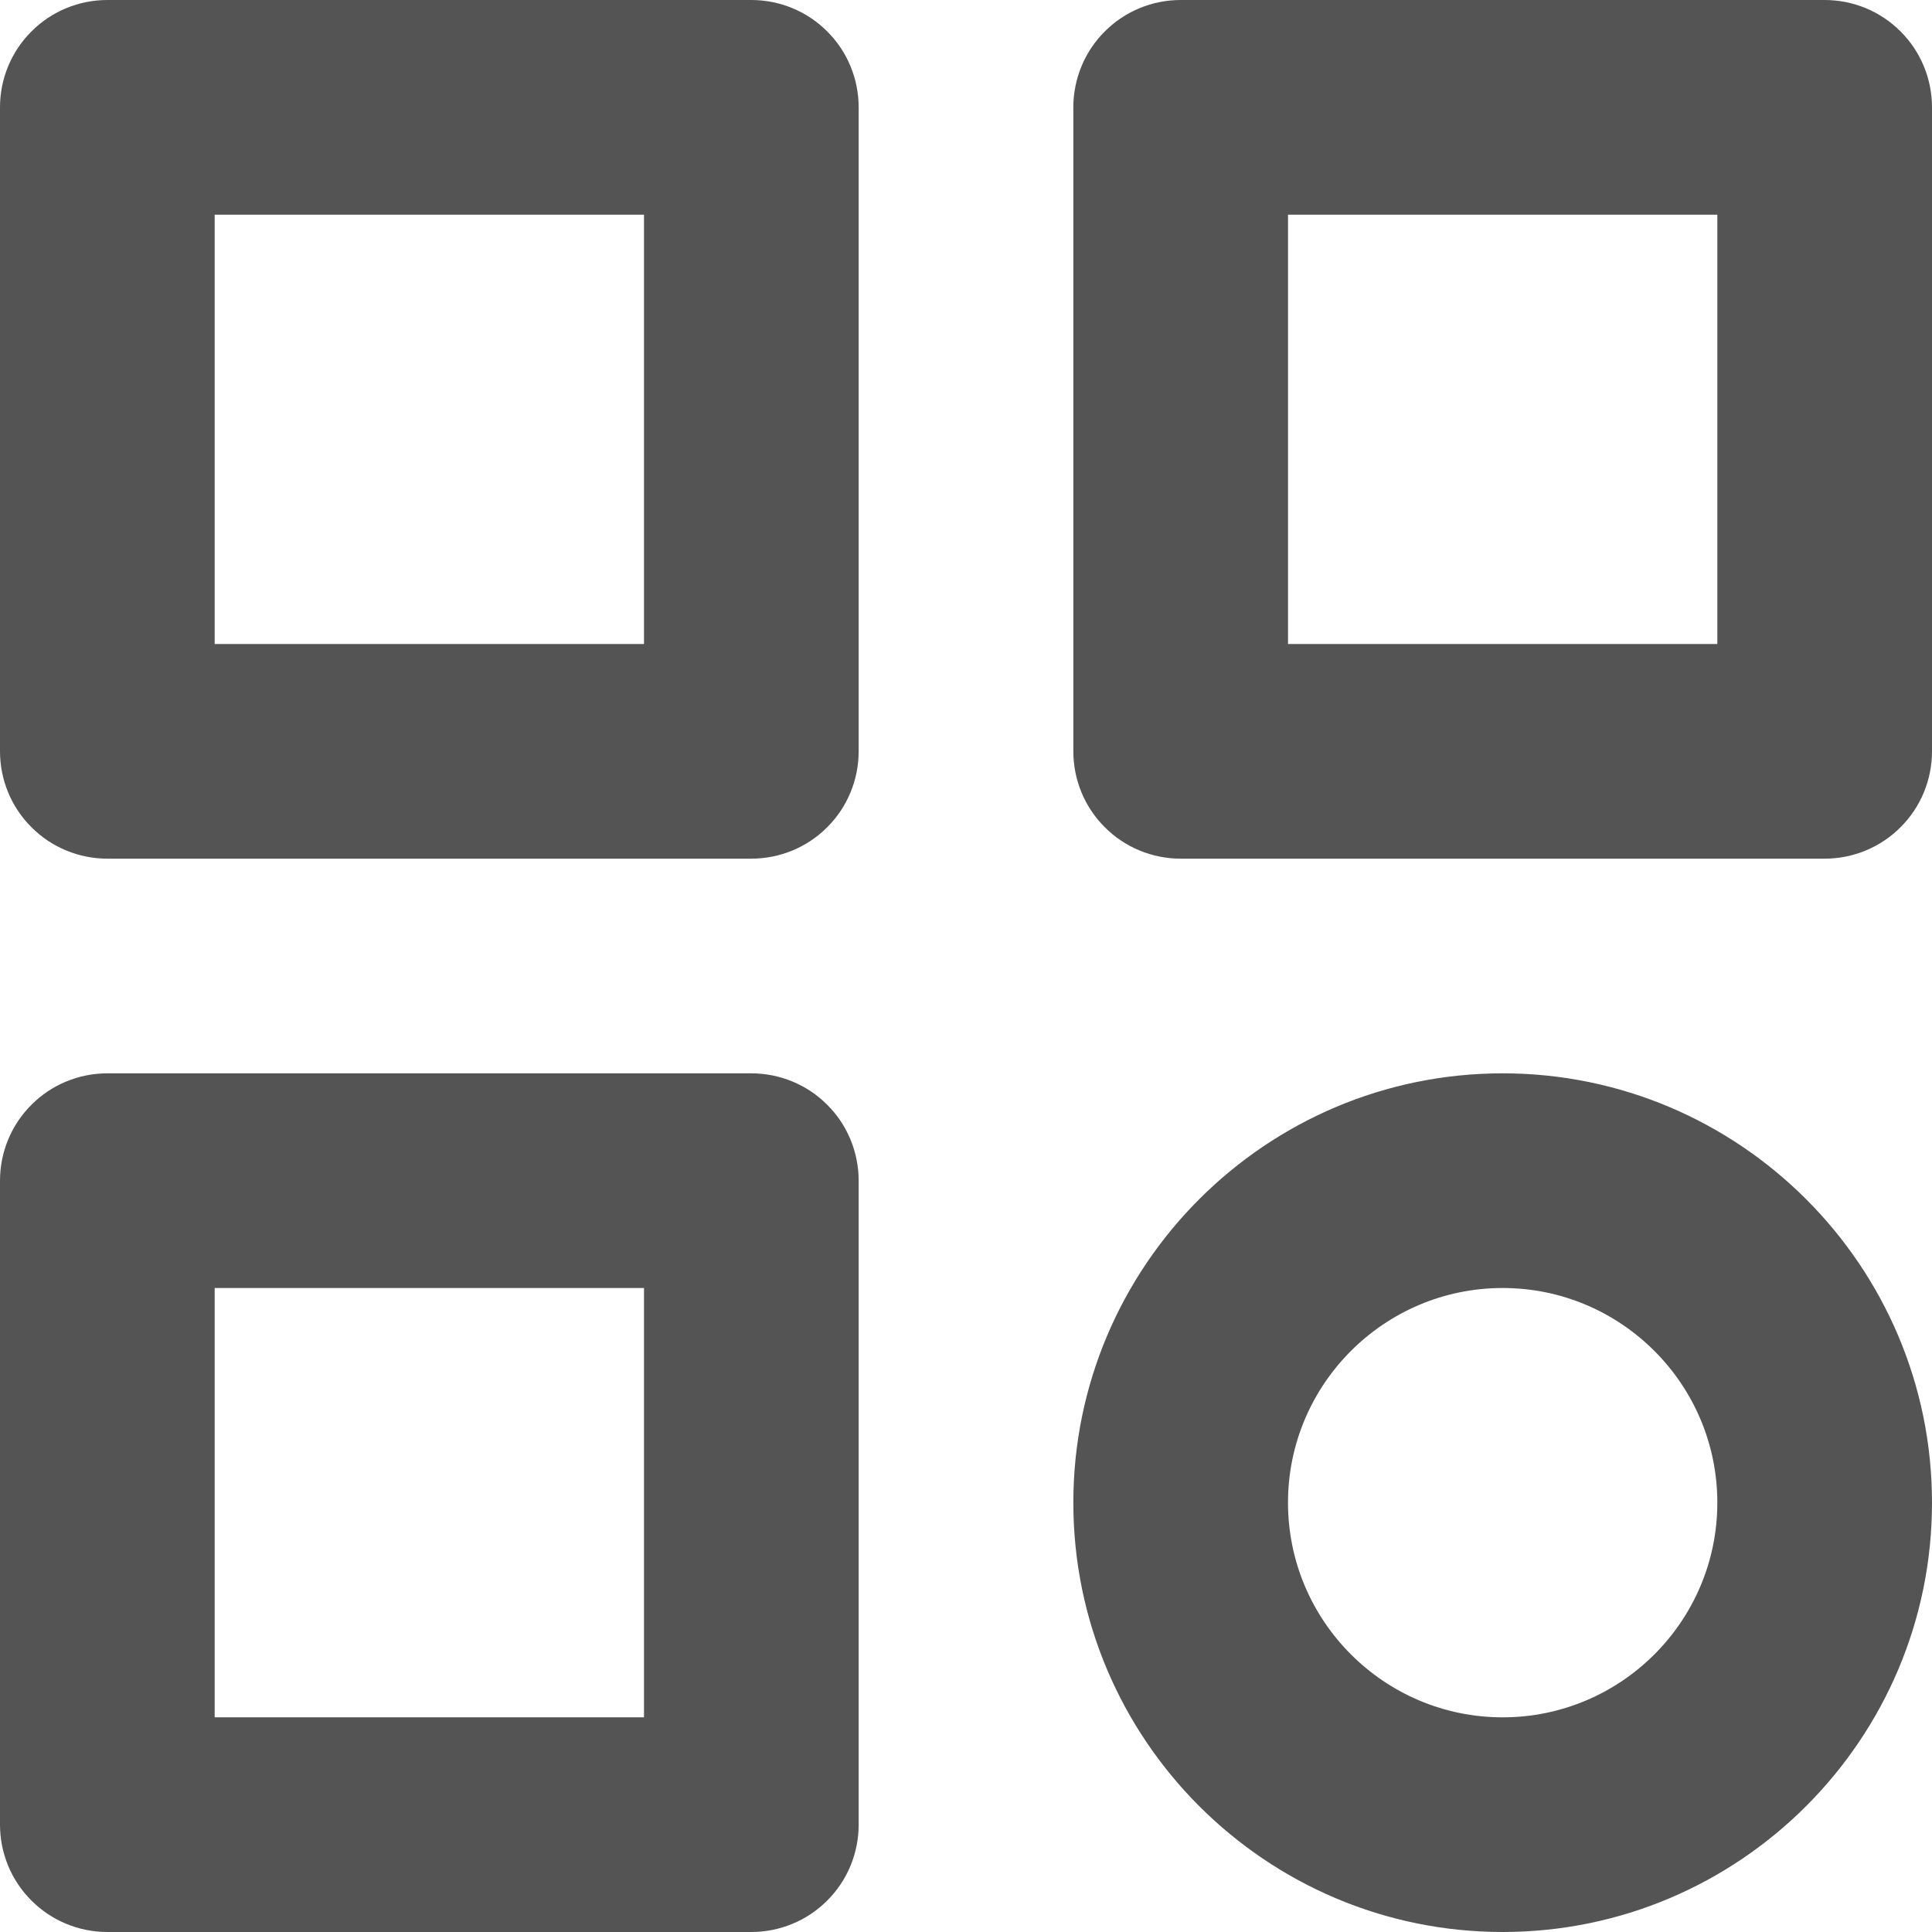 <svg width="18" height="18" viewBox="0 0 18 18" fill="none" xmlns="http://www.w3.org/2000/svg">
<path d="M7 0H1C0.735 0 0.48 0.105 0.293 0.293C0.105 0.48 0 0.735 0 1V7C0 7.265 0.105 7.52 0.293 7.707C0.48 7.895 0.735 8 1 8H7C7.265 8 7.52 7.895 7.707 7.707C7.895 7.52 8 7.265 8 7V1C8 0.735 7.895 0.48 7.707 0.293C7.52 0.105 7.265 0 7 0V0ZM6 6H2V2H6V6ZM17 0H11C10.735 0 10.48 0.105 10.293 0.293C10.105 0.48 10 0.735 10 1V7C10 7.265 10.105 7.52 10.293 7.707C10.48 7.895 10.735 8 11 8H17C17.265 8 17.52 7.895 17.707 7.707C17.895 7.52 18 7.265 18 7V1C18 0.735 17.895 0.48 17.707 0.293C17.52 0.105 17.265 0 17 0V0ZM16 6H12V2H16V6ZM7 10H1C0.735 10 0.48 10.105 0.293 10.293C0.105 10.48 0 10.735 0 11V17C0 17.265 0.105 17.52 0.293 17.707C0.48 17.895 0.735 18 1 18H7C7.265 18 7.52 17.895 7.707 17.707C7.895 17.52 8 17.265 8 17V11C8 10.735 7.895 10.48 7.707 10.293C7.52 10.105 7.265 10 7 10ZM6 16H2V12H6V16ZM14 10C11.794 10 10 11.794 10 14C10 16.206 11.794 18 14 18C16.206 18 18 16.206 18 14C18 11.794 16.206 10 14 10ZM14 16C12.897 16 12 15.103 12 14C12 12.897 12.897 12 14 12C15.103 12 16 12.897 16 14C16 15.103 15.103 16 14 16Z" fill="#545454"/>
</svg>
